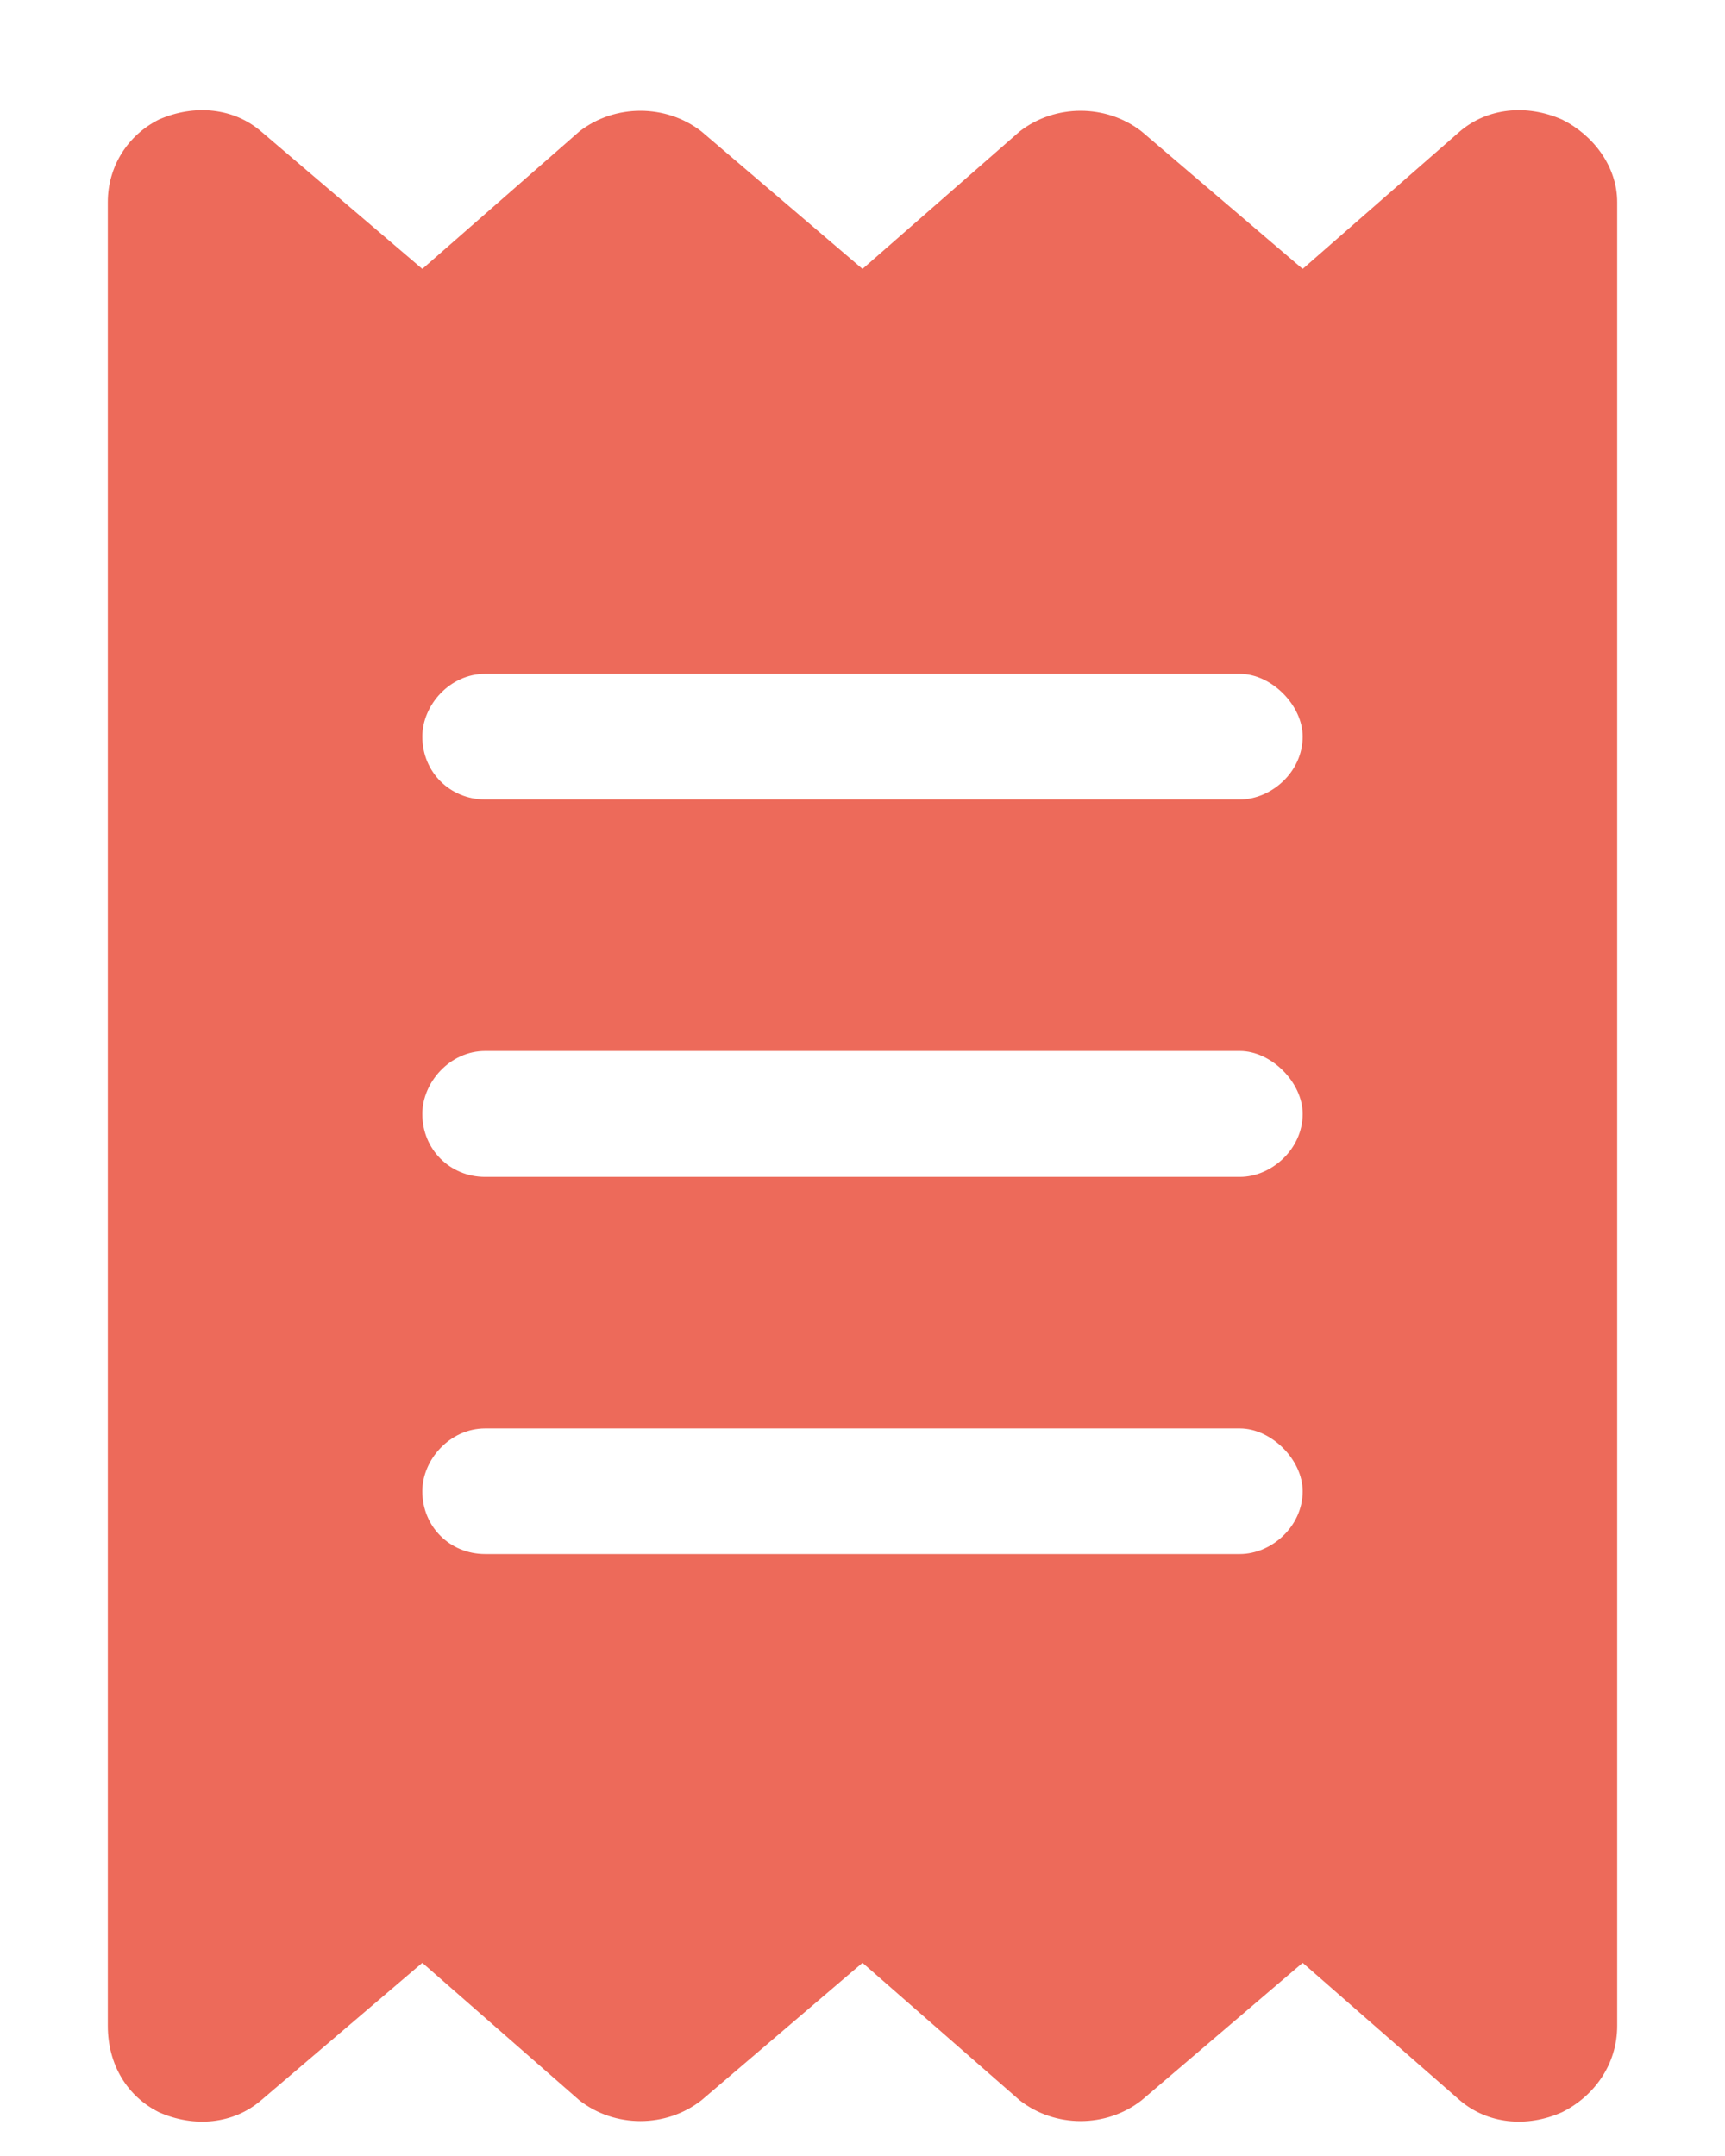 <svg width="12" height="15" viewBox="0 0 12 15" fill="none" xmlns="http://www.w3.org/2000/svg">
<path d="M1.105 0.832C1.352 0.723 1.625 0.75 1.816 0.914L2.938 1.871L4.031 0.914C4.277 0.723 4.633 0.723 4.879 0.914L6 1.871L7.094 0.914C7.34 0.723 7.695 0.723 7.941 0.914L9.062 1.871L10.156 0.914C10.348 0.75 10.621 0.723 10.867 0.832C11.086 0.941 11.25 1.16 11.25 1.406V14.094C11.25 14.367 11.086 14.586 10.867 14.695C10.621 14.805 10.348 14.777 10.156 14.613L9.062 13.656L7.941 14.613C7.695 14.805 7.34 14.805 7.094 14.613L6 13.656L4.879 14.613C4.633 14.805 4.277 14.805 4.031 14.613L2.938 13.656L1.816 14.613C1.625 14.777 1.352 14.805 1.105 14.695C0.887 14.586 0.75 14.367 0.75 14.094V1.406C0.75 1.16 0.887 0.941 1.105 0.832ZM3.375 4.688C3.129 4.688 2.938 4.906 2.938 5.125C2.938 5.371 3.129 5.562 3.375 5.562H8.625C8.844 5.562 9.062 5.371 9.062 5.125C9.062 4.906 8.844 4.688 8.625 4.688H3.375ZM3.375 10.812H8.625C8.844 10.812 9.062 10.621 9.062 10.375C9.062 10.156 8.844 9.938 8.625 9.938H3.375C3.129 9.938 2.938 10.156 2.938 10.375C2.938 10.621 3.129 10.812 3.375 10.812ZM3.375 7.312C3.129 7.312 2.938 7.531 2.938 7.75C2.938 7.996 3.129 8.188 3.375 8.188H8.625C8.844 8.188 9.062 7.996 9.062 7.75C9.062 7.531 8.844 7.312 8.625 7.312H3.375Z" fill="#ED6A5A"/>
</svg>
